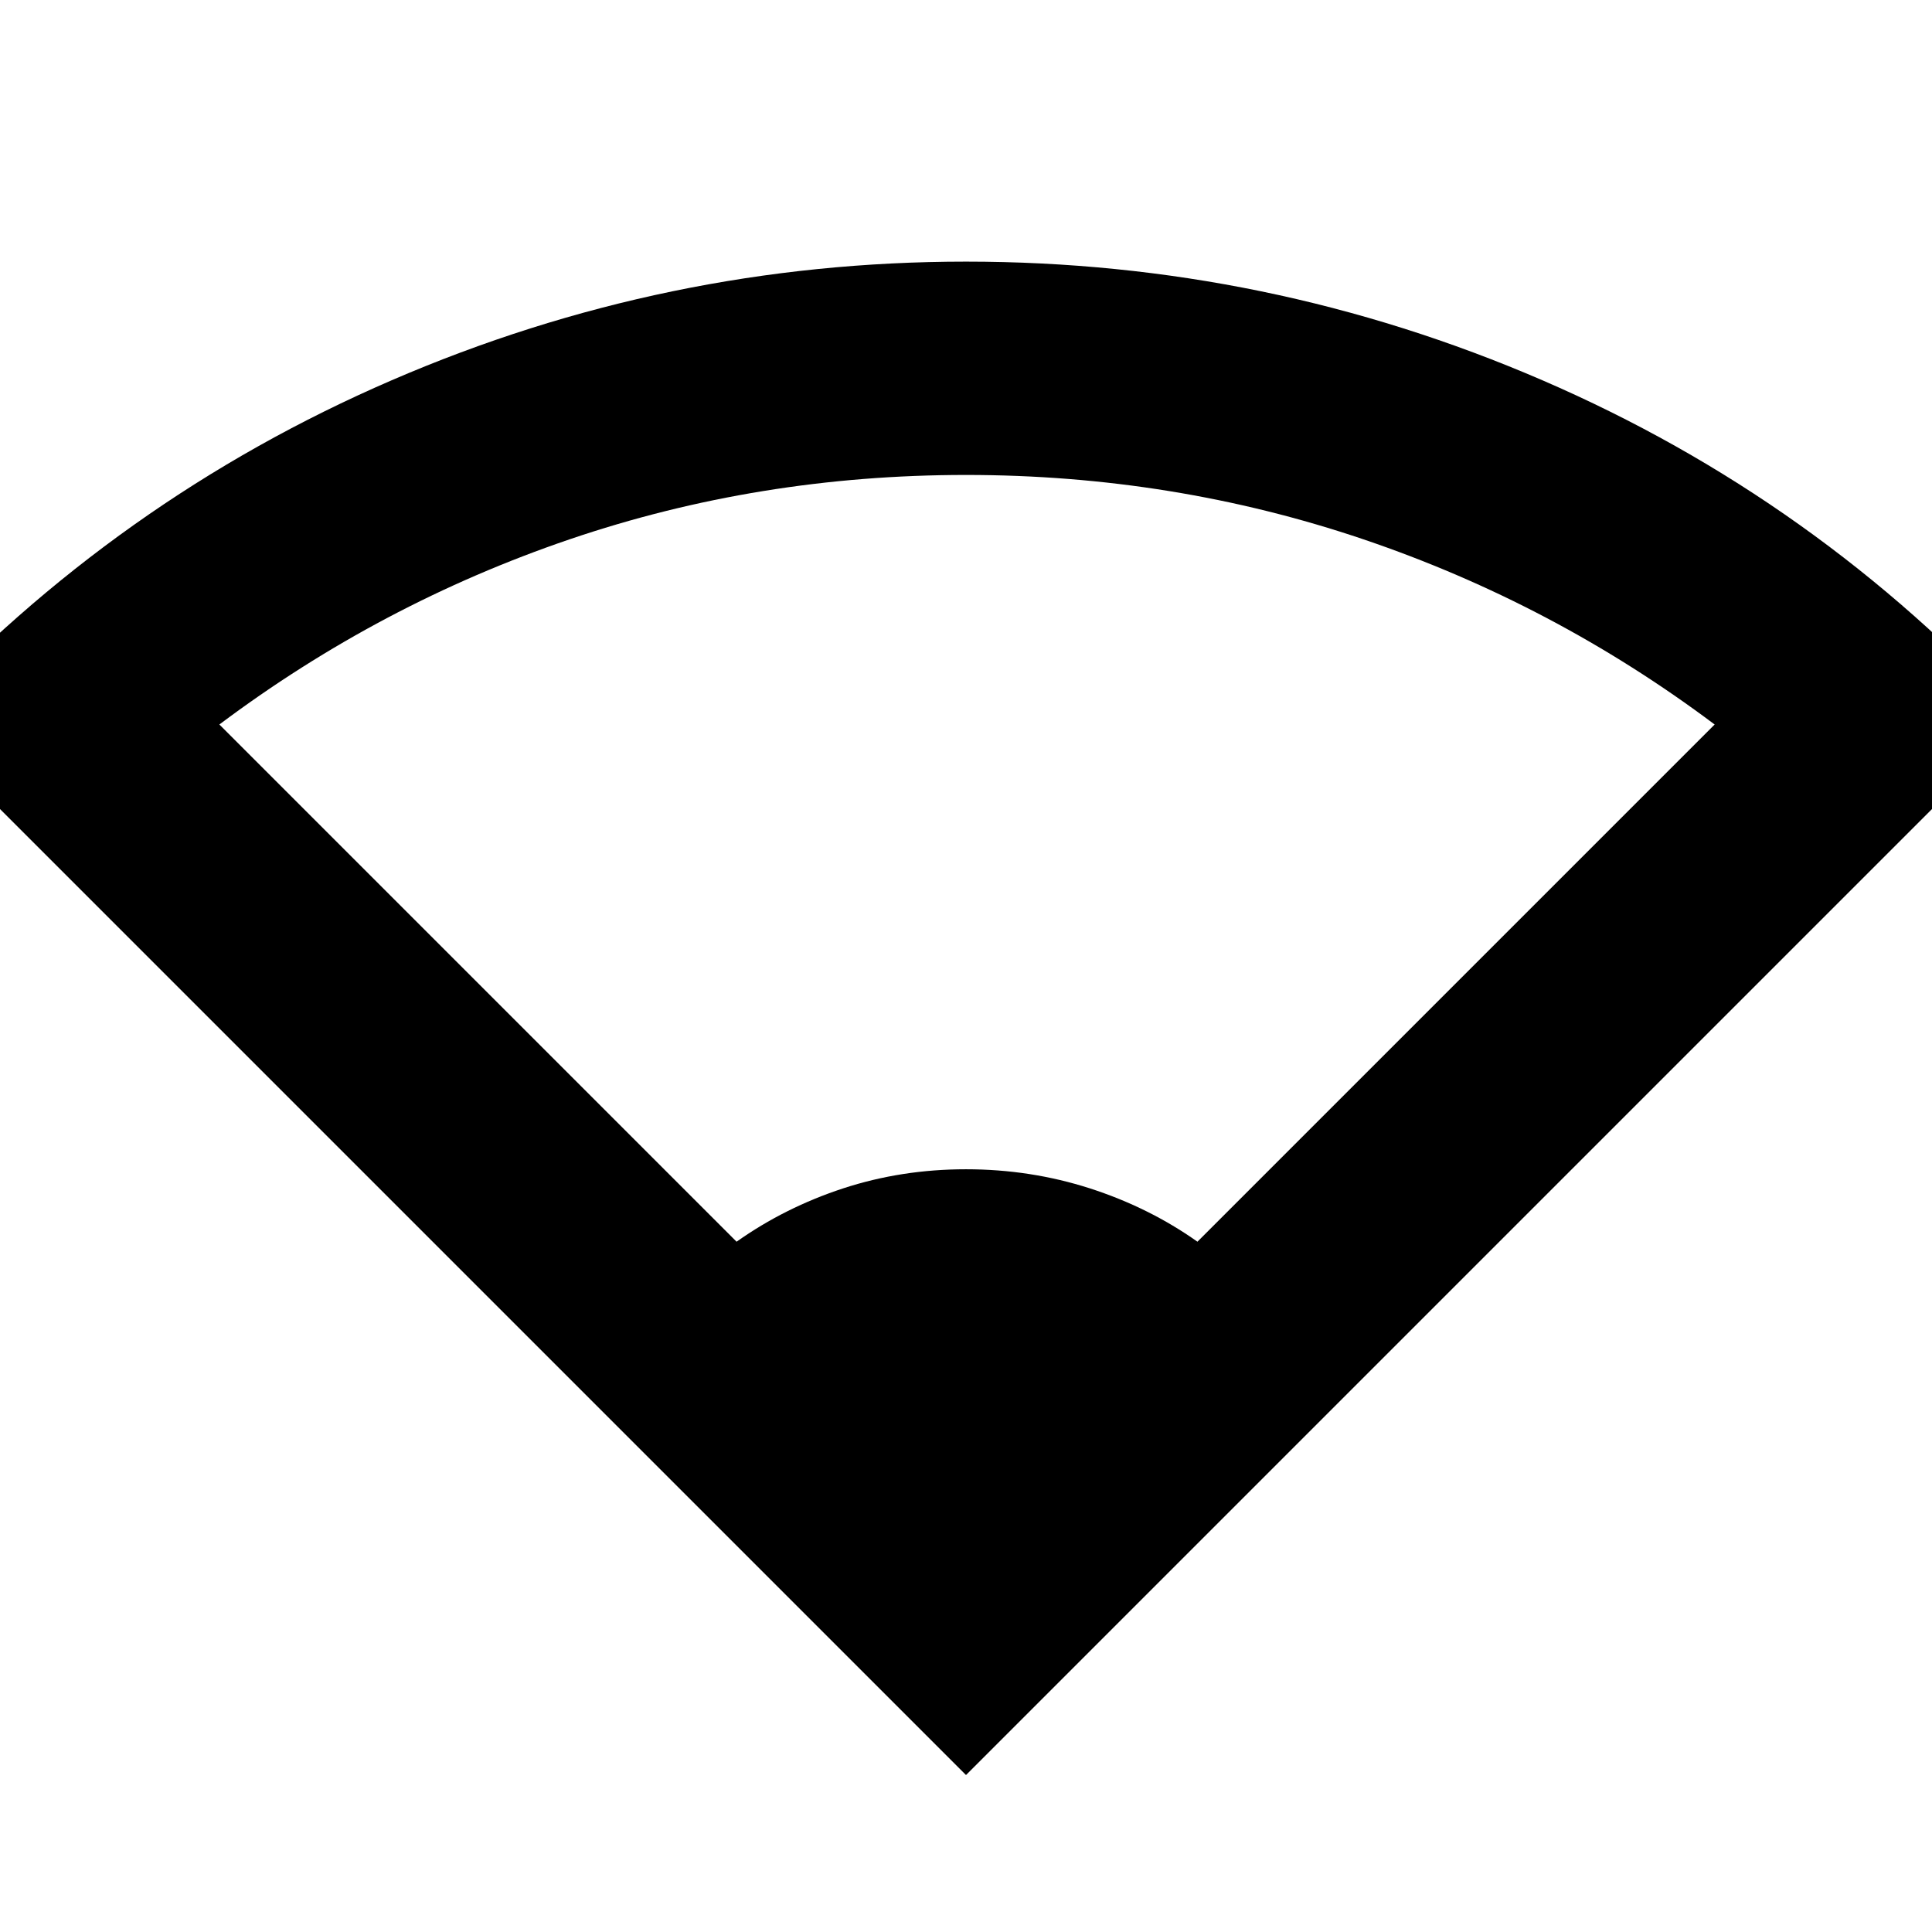<svg xmlns="http://www.w3.org/2000/svg" height="24" width="24"><path d="M12 22.05-1.1 8.95Q1.45 6.2 4.863 4.725 8.275 3.25 12 3.25q3.75 0 7.163 1.475Q22.575 6.2 25.1 8.95Zm-2.85-6.625q.6-.425 1.325-.663.725-.237 1.525-.237.8 0 1.538.237.737.238 1.337.663L21.3 9q-2-1.5-4.362-2.3-2.363-.8-4.938-.8-2.575 0-4.925.8-2.35.8-4.35 2.3Z"/></svg>